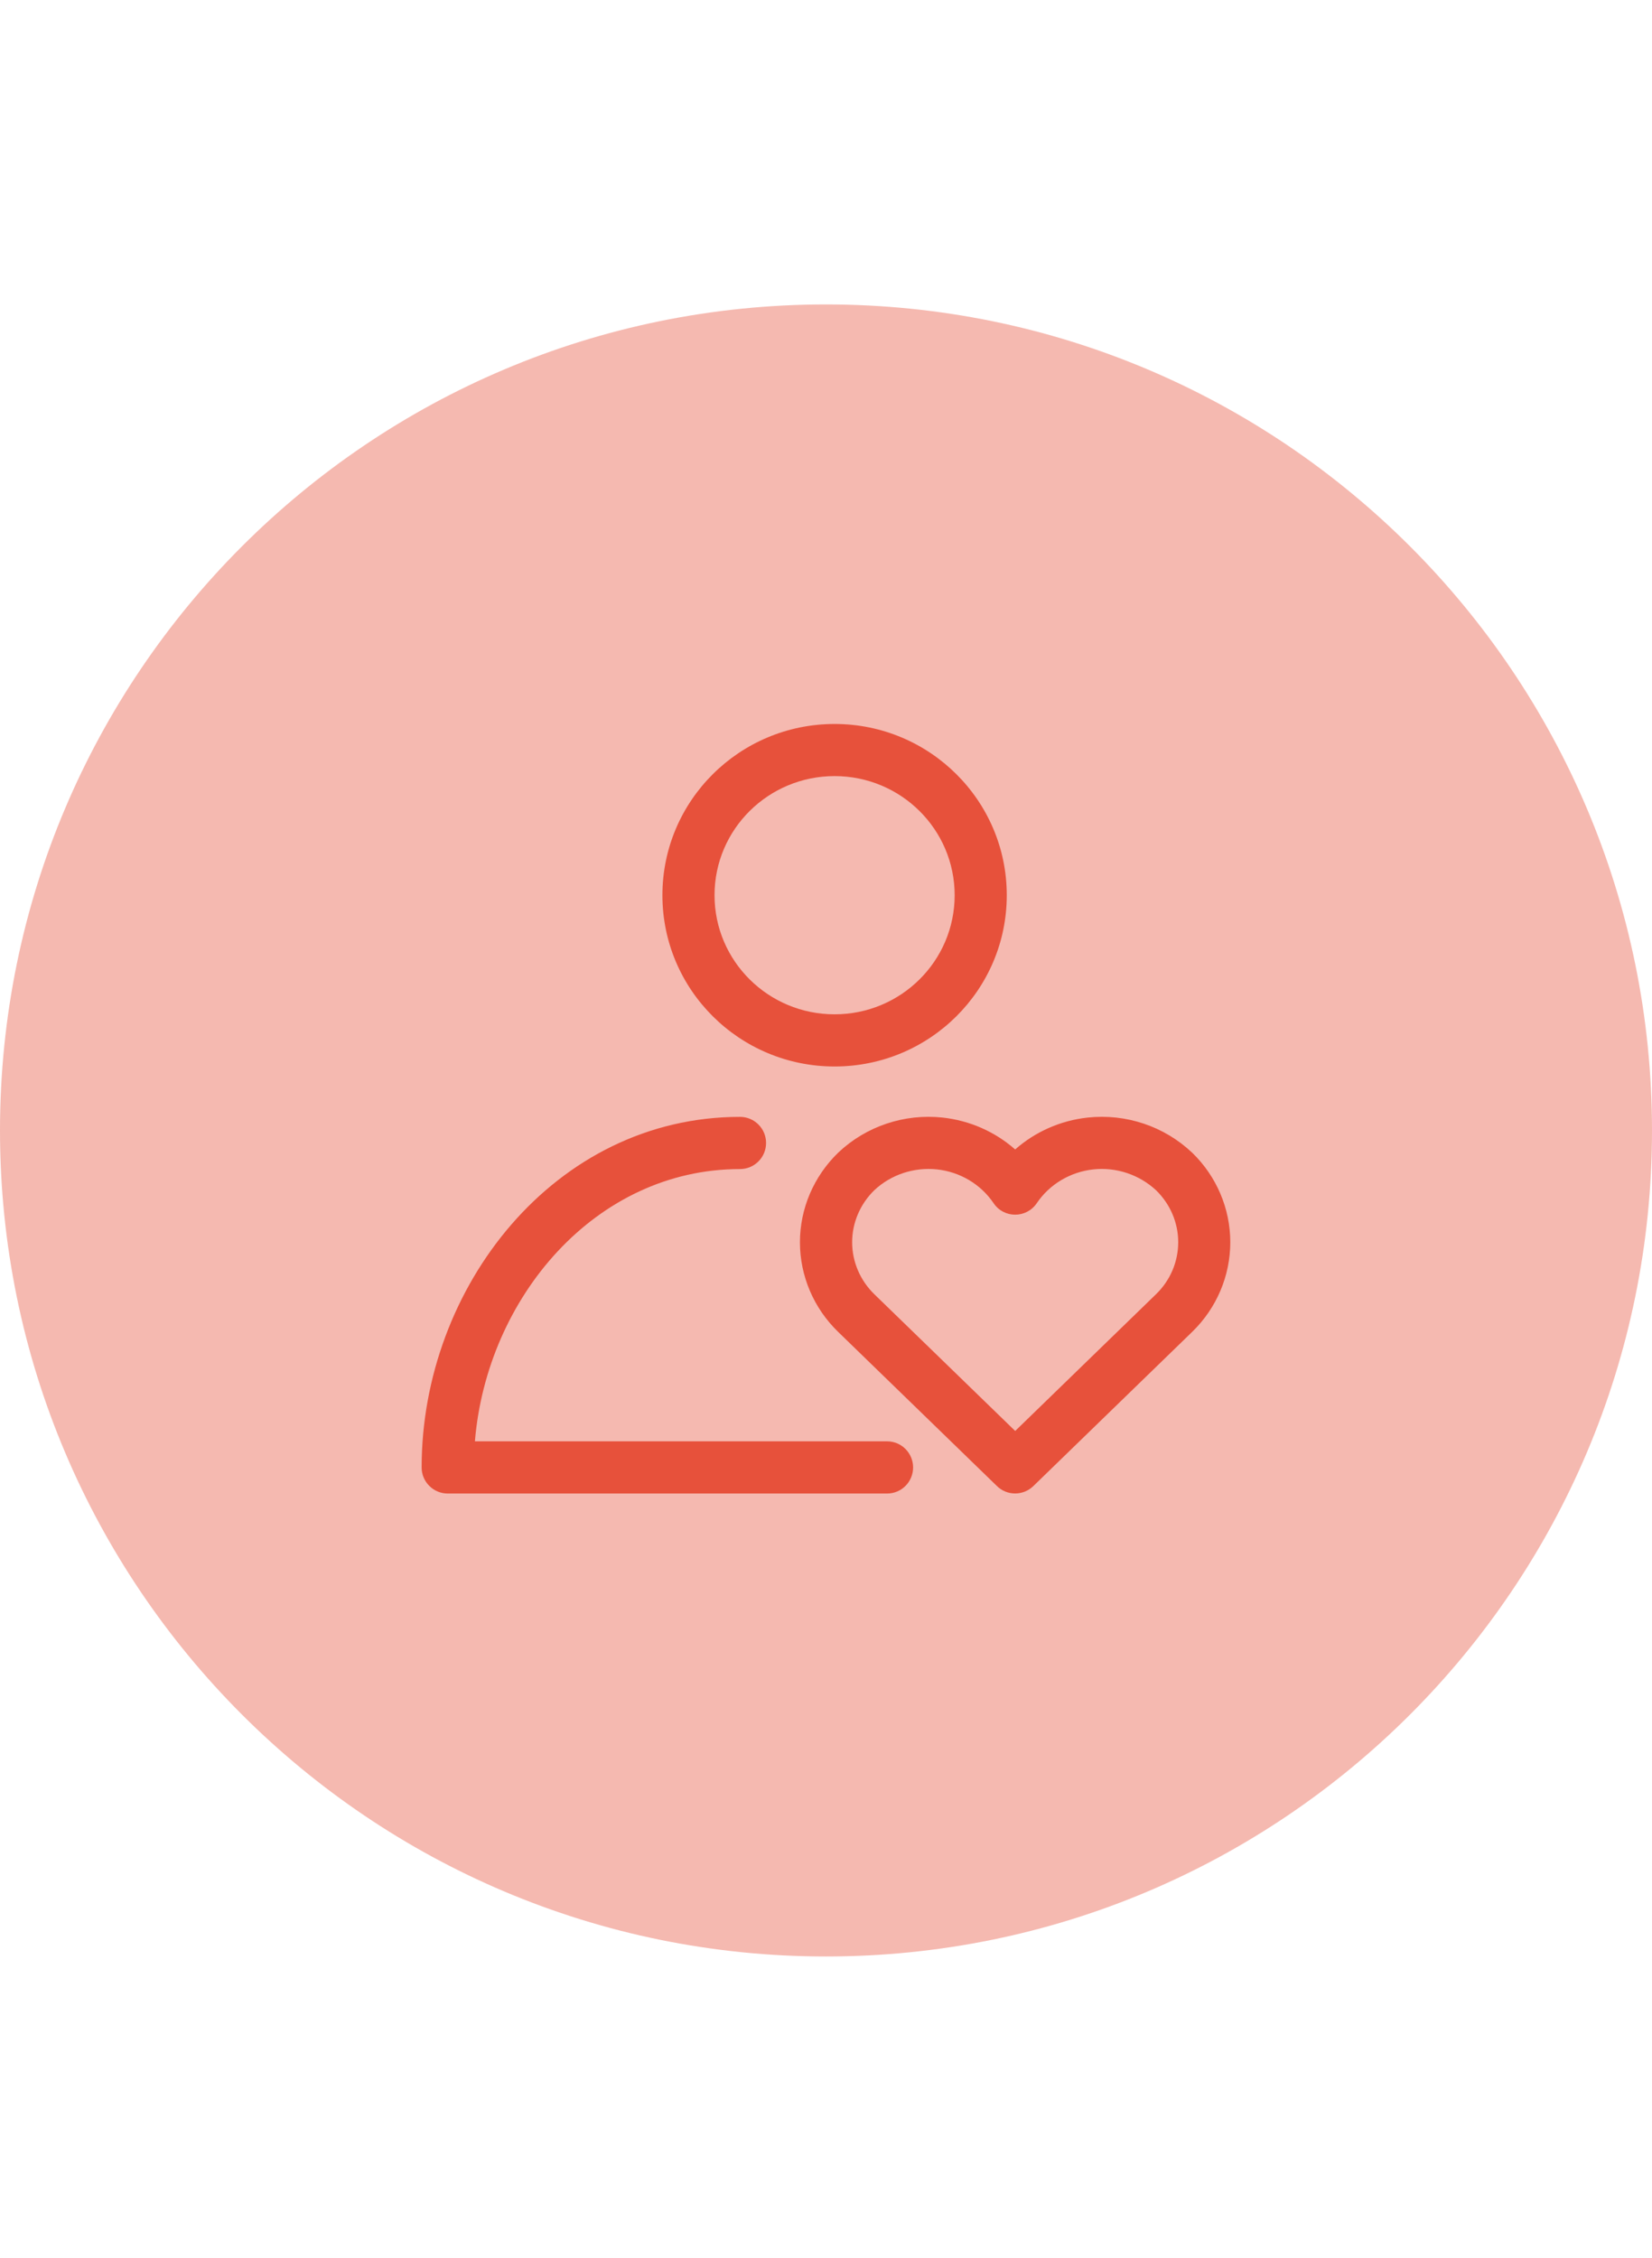 <svg
width='40'
height='41'
viewBox='0 0 40 41'
fill='none'
xmlns='http://www.w3.org/2000/svg'
style="width: 30px;"
>
<path
opacity='0.4'
d='M20 40.538C31.046 40.538 40 31.584 40 20.538C40 9.493 31.046 0.538 20 0.538C8.954 0.538 0 9.493 0 20.538C0 31.584 8.954 40.538 20 40.538Z'
fill='#E7513B'
/>
<path
d='M21.479 28.065C21.828 28.065 22.109 28.349 22.109 28.697C22.109 29.046 21.828 29.329 21.479 29.329H10.841C10.493 29.329 10.209 29.046 10.209 28.697C10.209 24.338 13.428 20.209 17.917 20.209C18.267 20.209 18.549 20.492 18.549 20.841C18.549 21.189 18.267 21.473 17.917 21.473C14.415 21.473 11.785 24.591 11.499 28.065H21.479ZM20.208 18.989C17.905 18.989 16.039 17.133 16.039 14.842C16.039 12.552 17.907 10.696 20.208 10.696C22.509 10.696 24.377 12.552 24.377 14.842C24.377 17.133 22.511 18.989 20.208 18.989ZM20.208 17.726C21.815 17.726 23.115 16.434 23.115 14.842C23.115 13.25 21.815 11.958 20.208 11.958C18.601 11.958 17.301 13.25 17.301 14.842C17.301 16.434 18.601 17.726 20.208 17.726ZM26.336 20.226C27.263 20.126 28.188 20.436 28.861 21.072L28.867 21.077C29.456 21.648 29.789 22.429 29.789 23.244C29.789 24.061 29.456 24.842 28.868 25.413L25.02 29.149C24.773 29.387 24.384 29.387 24.14 29.149L20.293 25.414C19.703 24.842 19.369 24.061 19.369 23.245C19.369 22.429 19.703 21.648 20.299 21.072C20.972 20.436 21.897 20.126 22.824 20.226C23.483 20.298 24.095 20.57 24.58 20.998C25.065 20.57 25.677 20.297 26.336 20.226ZM26.472 21.481C25.913 21.542 25.412 21.842 25.104 22.298C24.853 22.67 24.307 22.67 24.057 22.298C23.749 21.842 23.248 21.542 22.689 21.481C22.129 21.421 21.571 21.609 21.172 21.983C20.827 22.318 20.633 22.773 20.633 23.245C20.633 23.717 20.828 24.172 21.173 24.506L24.581 27.814L27.989 24.505C28.336 24.17 28.528 23.717 28.528 23.244C28.528 22.771 28.335 22.321 27.992 21.986C27.585 21.608 27.029 21.421 26.472 21.481Z'
fill='#E7513B'
/></svg>